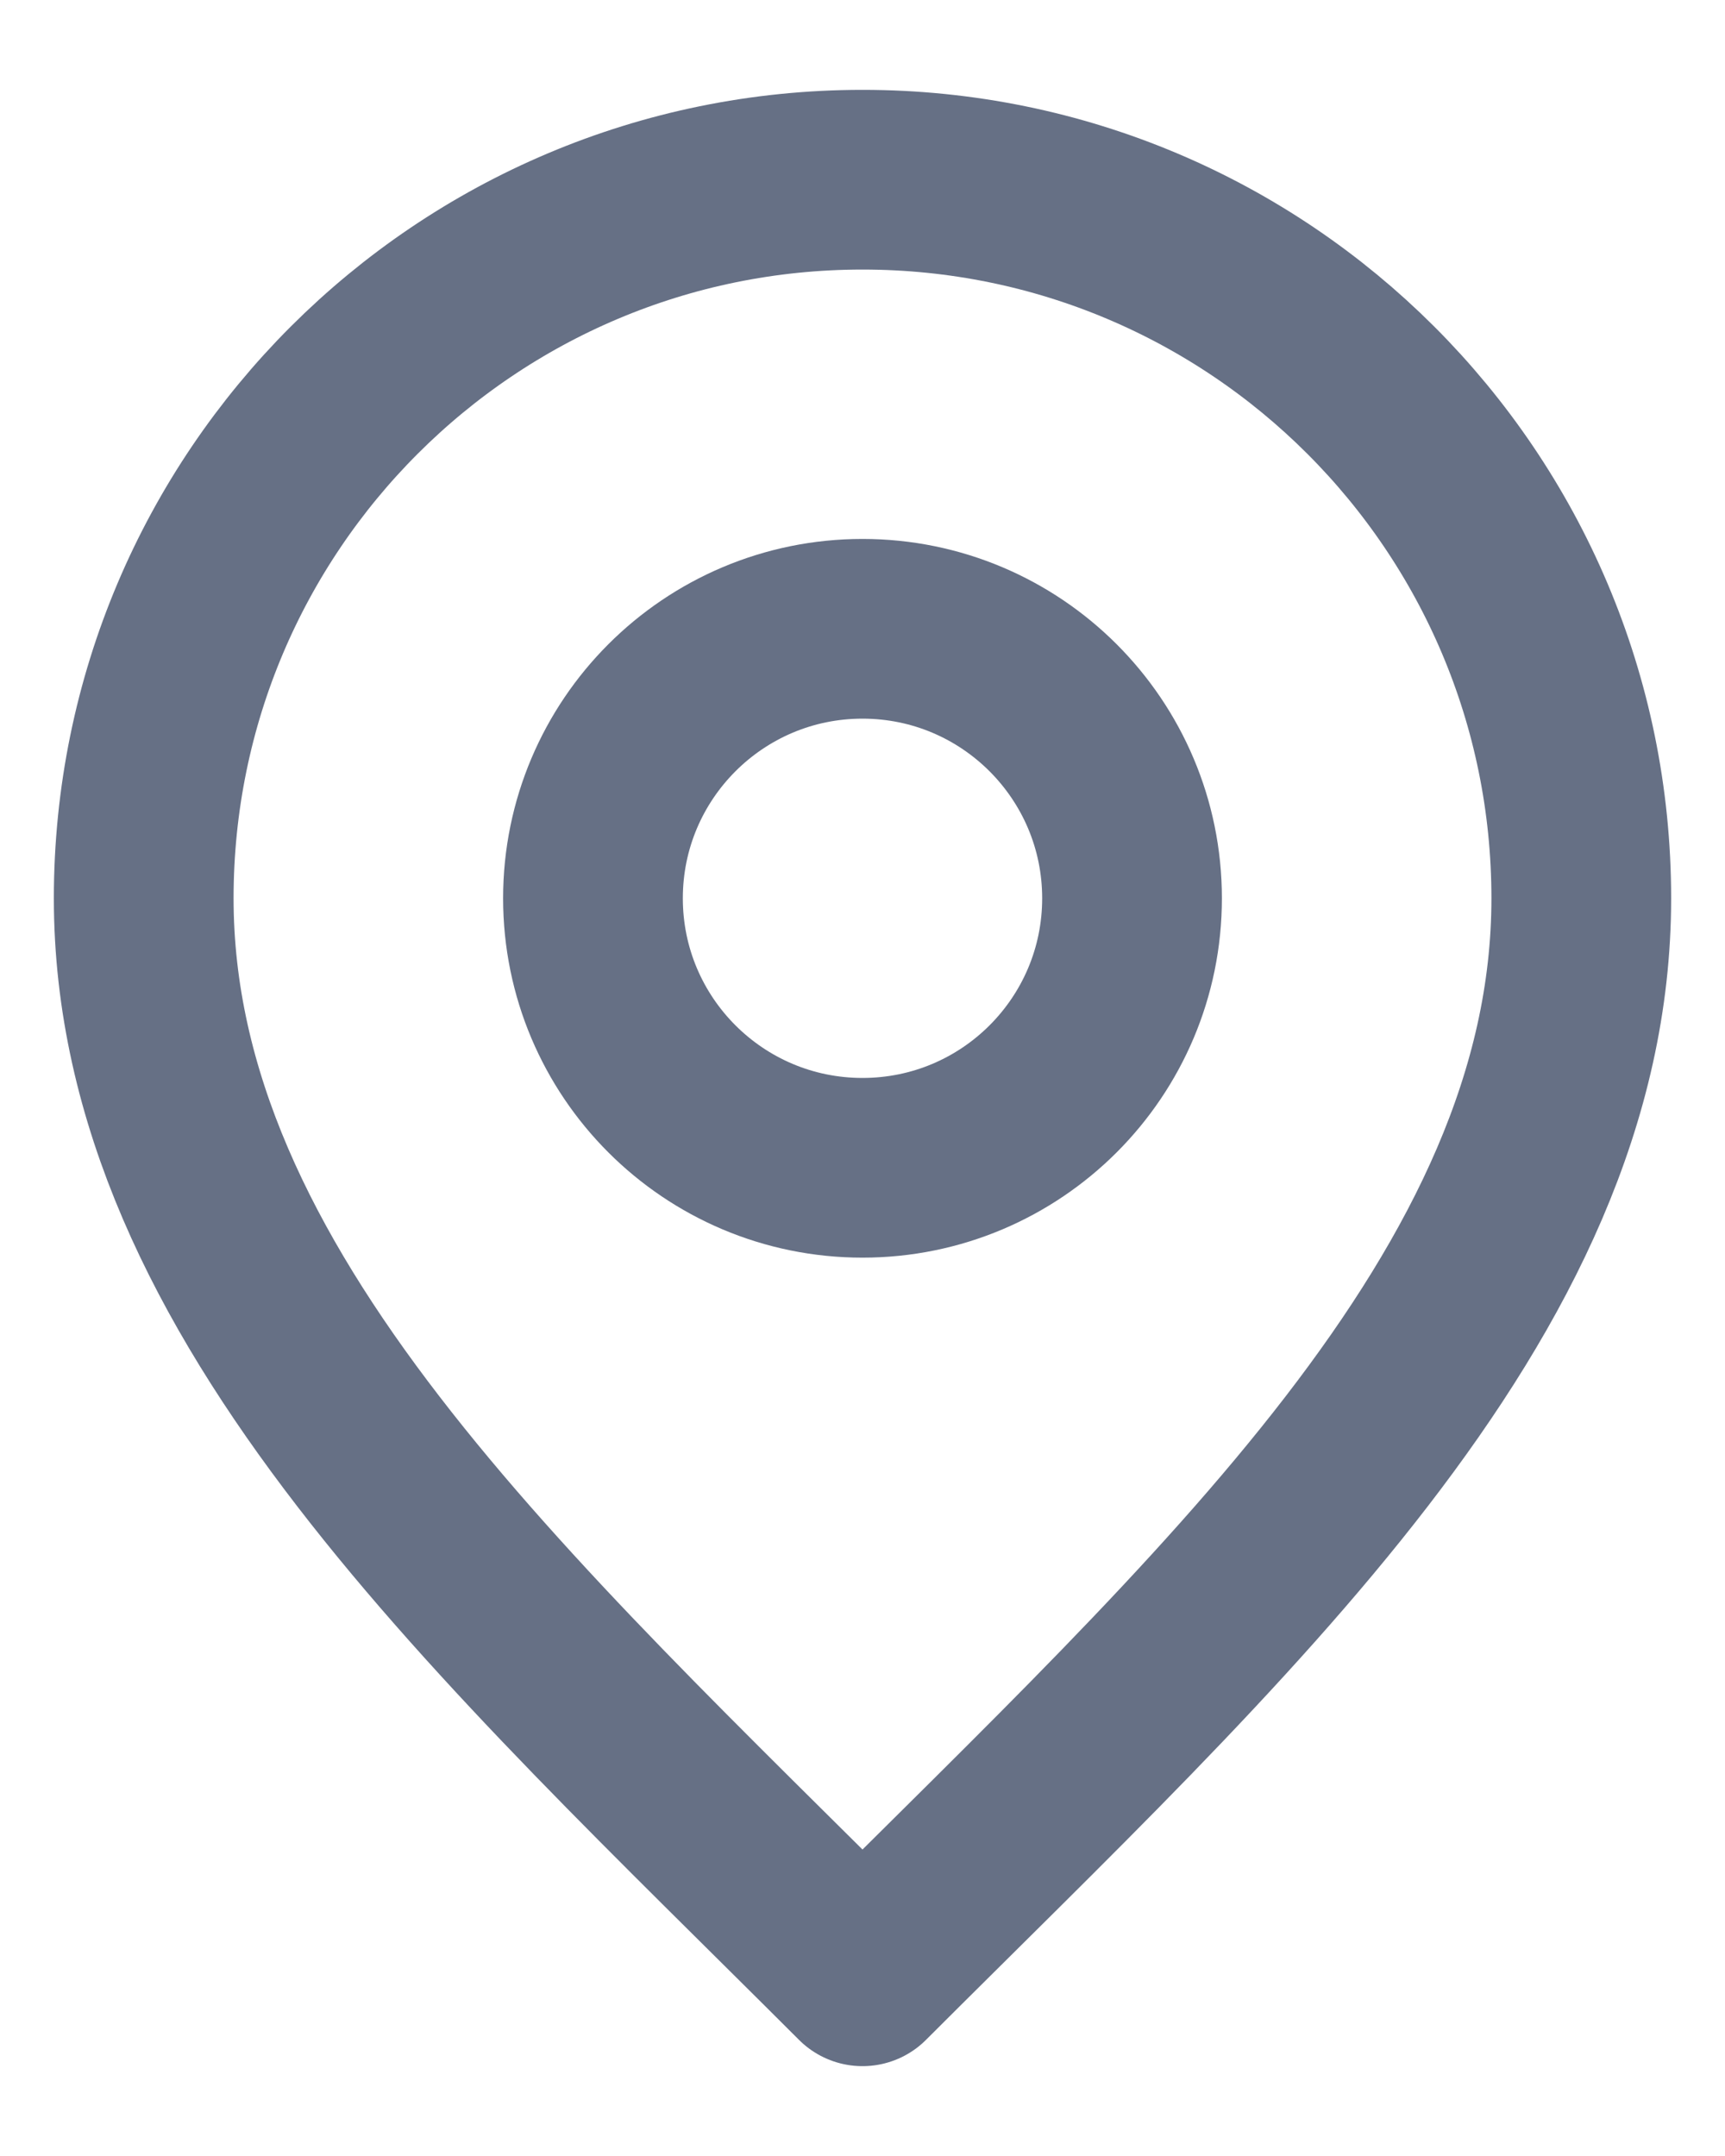 <svg width="16" height="20" viewBox="0 0 16 20" fill="none" xmlns="http://www.w3.org/2000/svg">
<path d="M8 10.833C9.381 10.833 10.5 9.714 10.5 8.333C10.5 6.953 9.381 5.833 8 5.833C6.619 5.833 5.5 6.953 5.5 8.333C5.5 9.714 6.619 10.833 8 10.833Z" stroke="#667085" stroke-width="1.667" stroke-linecap="round" stroke-linejoin="round"/>
<path d="M8 18.333C11.333 15 14.667 12.015 14.667 8.333C14.667 4.651 11.682 1.667 8 1.667C4.318 1.667 1.333 4.651 1.333 8.333C1.333 12.015 4.667 15 8 18.333Z" stroke="#667085" stroke-width="1.667" stroke-linecap="round" stroke-linejoin="round"/>
</svg>
